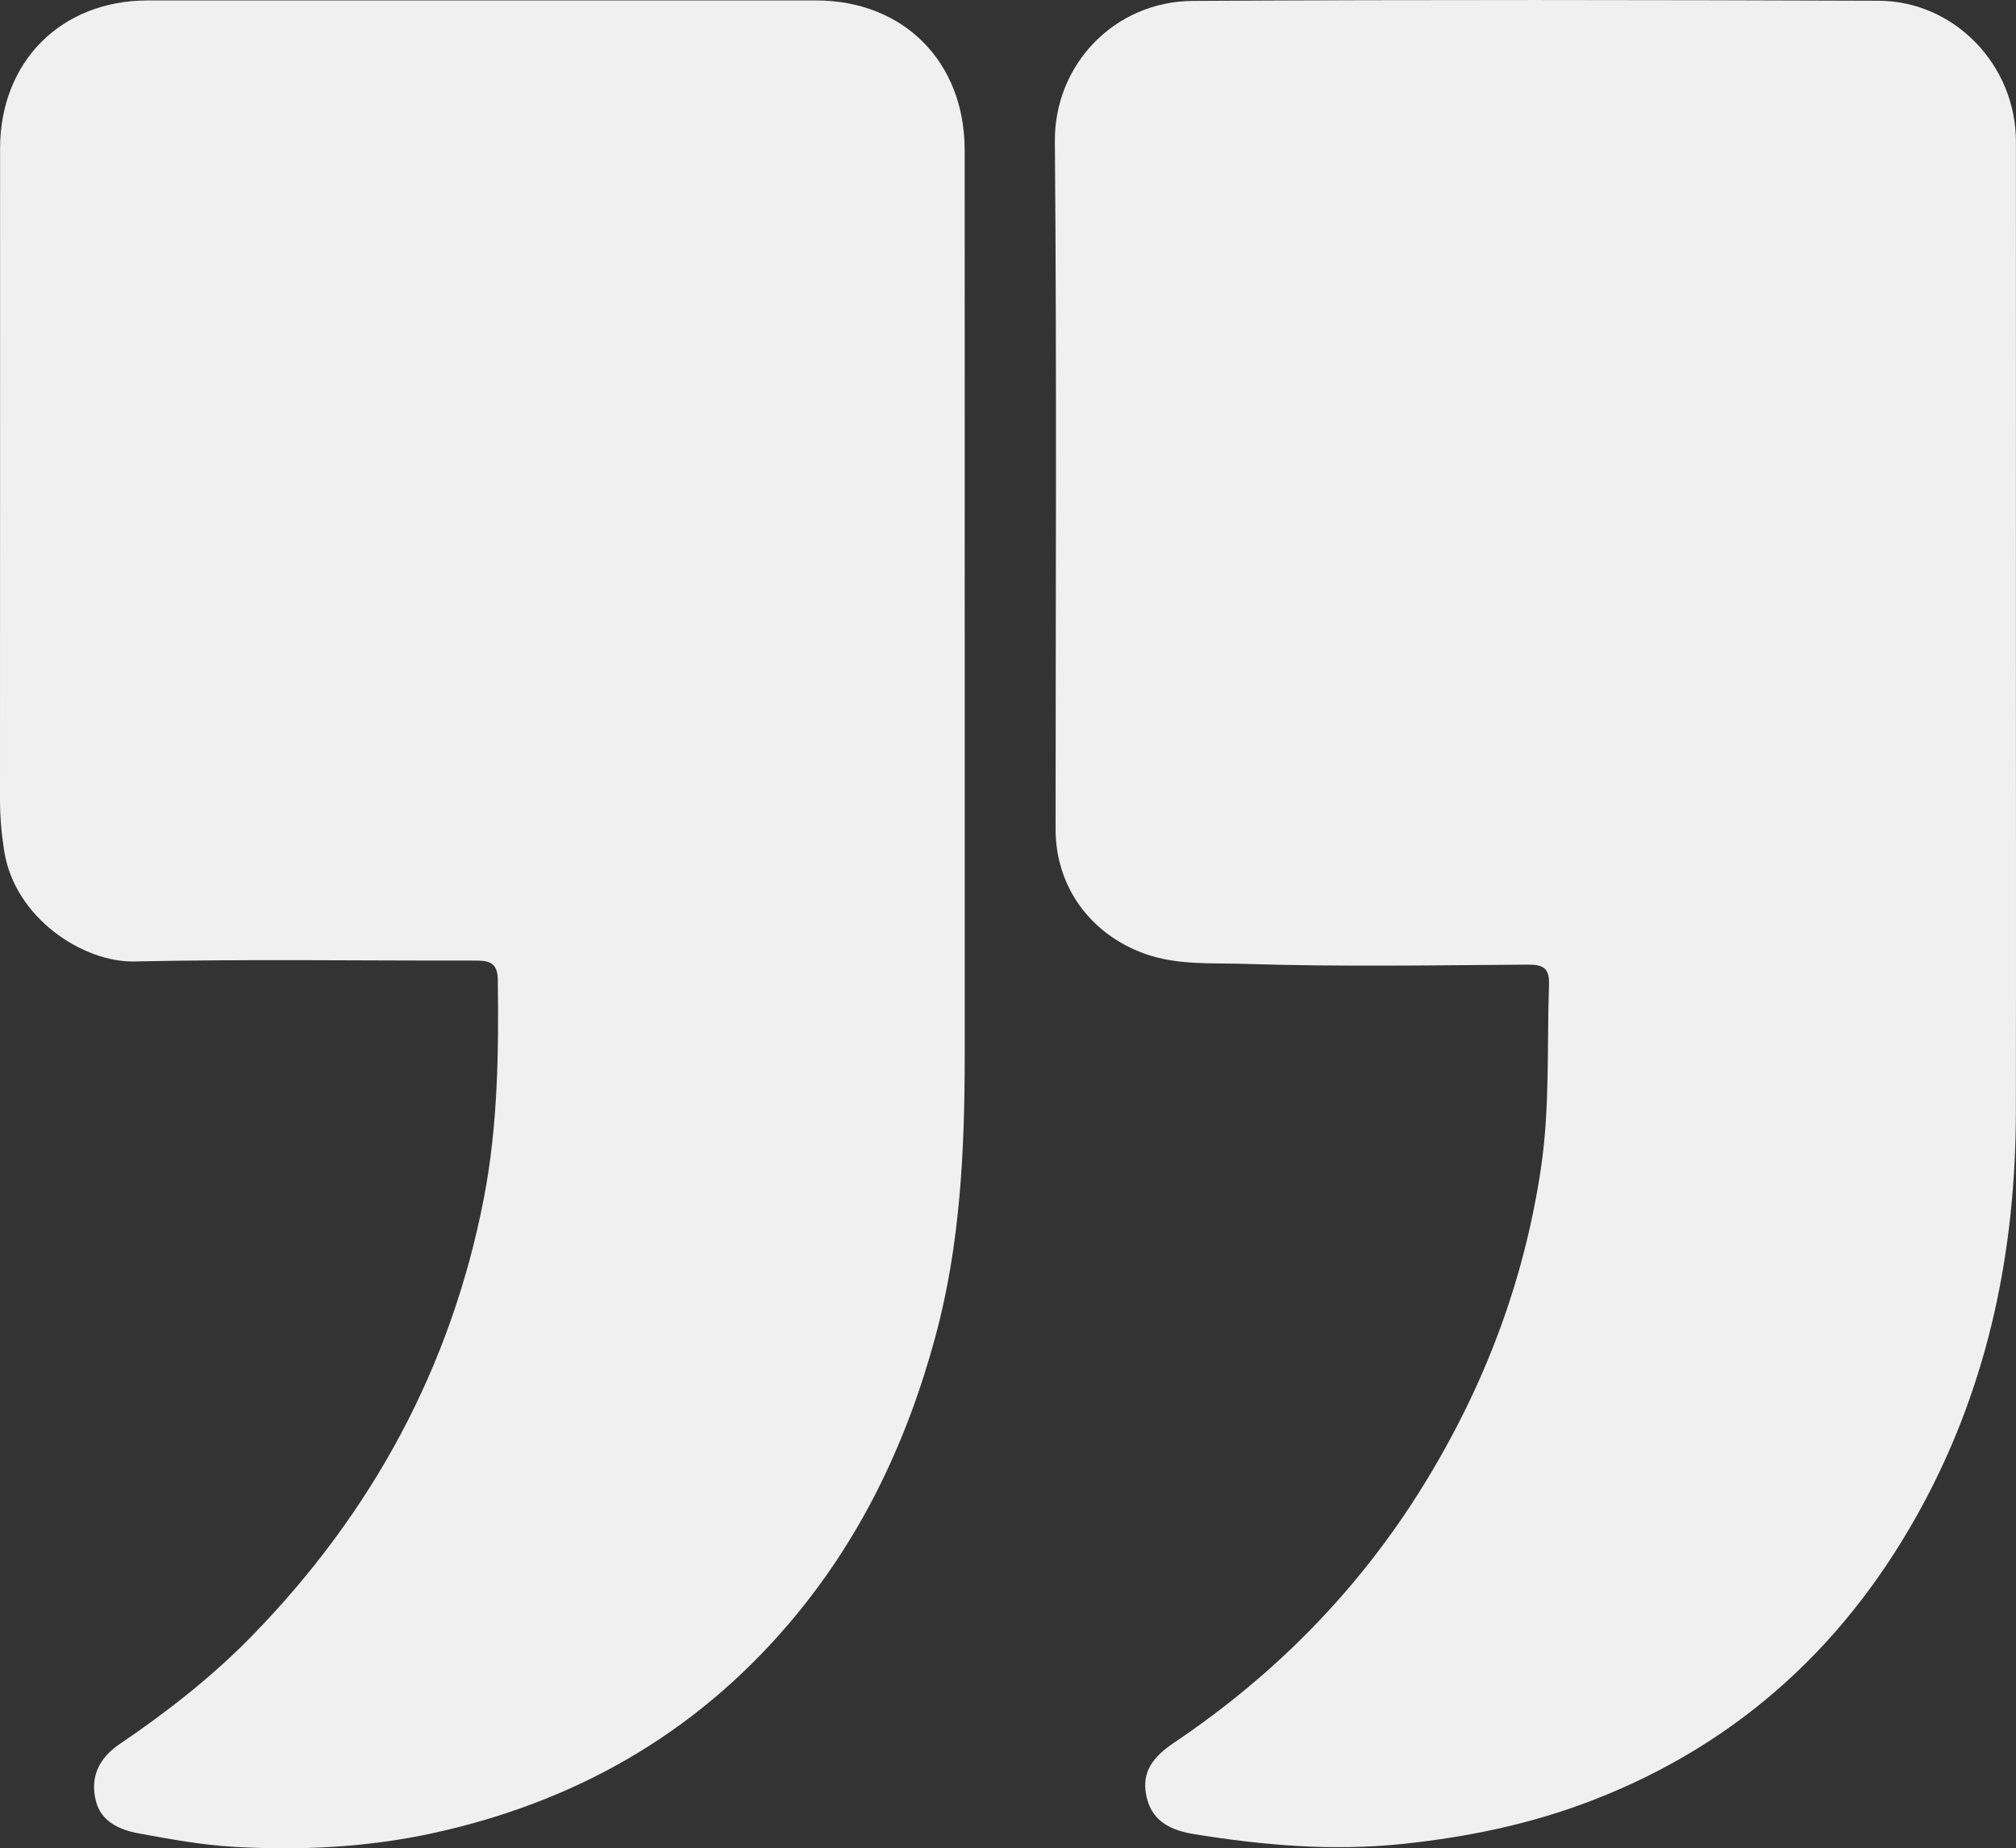 <?xml version="1.0" encoding="UTF-8"?>
<svg id="Capa_2" data-name="Capa 2" xmlns="http://www.w3.org/2000/svg" viewBox="0 0 734.43 673.42">
  <rect x="0" y="0" width="734.43" height="673.42" fill="#333333" stroke="none"/>
  <defs>
    <style>
      .cls-1 {
        fill: #f0f0f0;
      }
    </style>
  </defs>
  <g id="Capa_1-2" data-name="Capa 1">
    <g>
      <path class="cls-1" d="M351.45,230.32c0,51.46,.02,102.93,0,154.39-.02,34.54-1.62,68.9-10.74,102.52-10.49,38.64-27.25,73.85-53.49,104.56-34.5,40.37-78.13,64.89-129.44,76.11-23.82,5.21-48.23,6.38-72.57,5-11.66-.66-23.28-2.8-34.8-4.92-6.81-1.26-13.53-4.23-15.45-11.69-2.23-8.68,.97-15.64,8.64-20.84,17.33-11.75,33.88-24.69,48.45-39.67,43.56-44.78,72.32-97.64,84.23-159.26,5.09-26.34,5.42-53,5.07-79.71-.09-6.66-3.9-6.83-8.79-6.82-41.22,.07-82.46-.57-123.66,.32-18.38,.4-43.55-15.63-47.39-40.35C.52,303.7,0,297.52,0,291.23,.04,212.19,.01,133.16,.03,54.13,.03,22.45,22.27,.16,53.85,.16c81.13-.01,162.27,0,243.4,0,31.93,0,54.16,22.32,54.18,54.5,.04,58.55,.01,117.11,.01,175.66Z"/>
      <path class="cls-1" d="M734.4,234.31c0,56.99,.07,113.98-.02,170.98-.08,49.94-9.8,97.85-33.43,142.08-27.09,50.72-66.89,87.83-121.15,108.71-22.13,8.51-44.87,13.22-68.43,15.72-25.8,2.74-51.1,.58-76.42-3.54-7.82-1.27-14.89-4.27-17.09-12.93-2.15-8.43,.87-14.35,9.82-20.36,37.02-24.86,67.66-56.09,91.01-94,21.89-35.52,36.54-73.84,42.7-115.48,3.29-22.24,2.13-44.4,2.92-66.6,.22-6.12-2.05-7.46-7.73-7.42-34.4,.23-68.83,.83-103.2-.28-12.05-.39-24.52,.58-36.45-3.73-19.71-7.12-32.38-24.38-32.38-45.35,0-83.52,.45-167.04-.26-250.55-.24-27.94,21.63-51.06,50.31-51.23,83.25-.48,166.51-.36,249.77-.06,27.71,.1,50.02,23.53,50.03,51.25,.03,60.93,0,121.86,0,182.8Z"/>
    </g>
  </g>
</svg>
